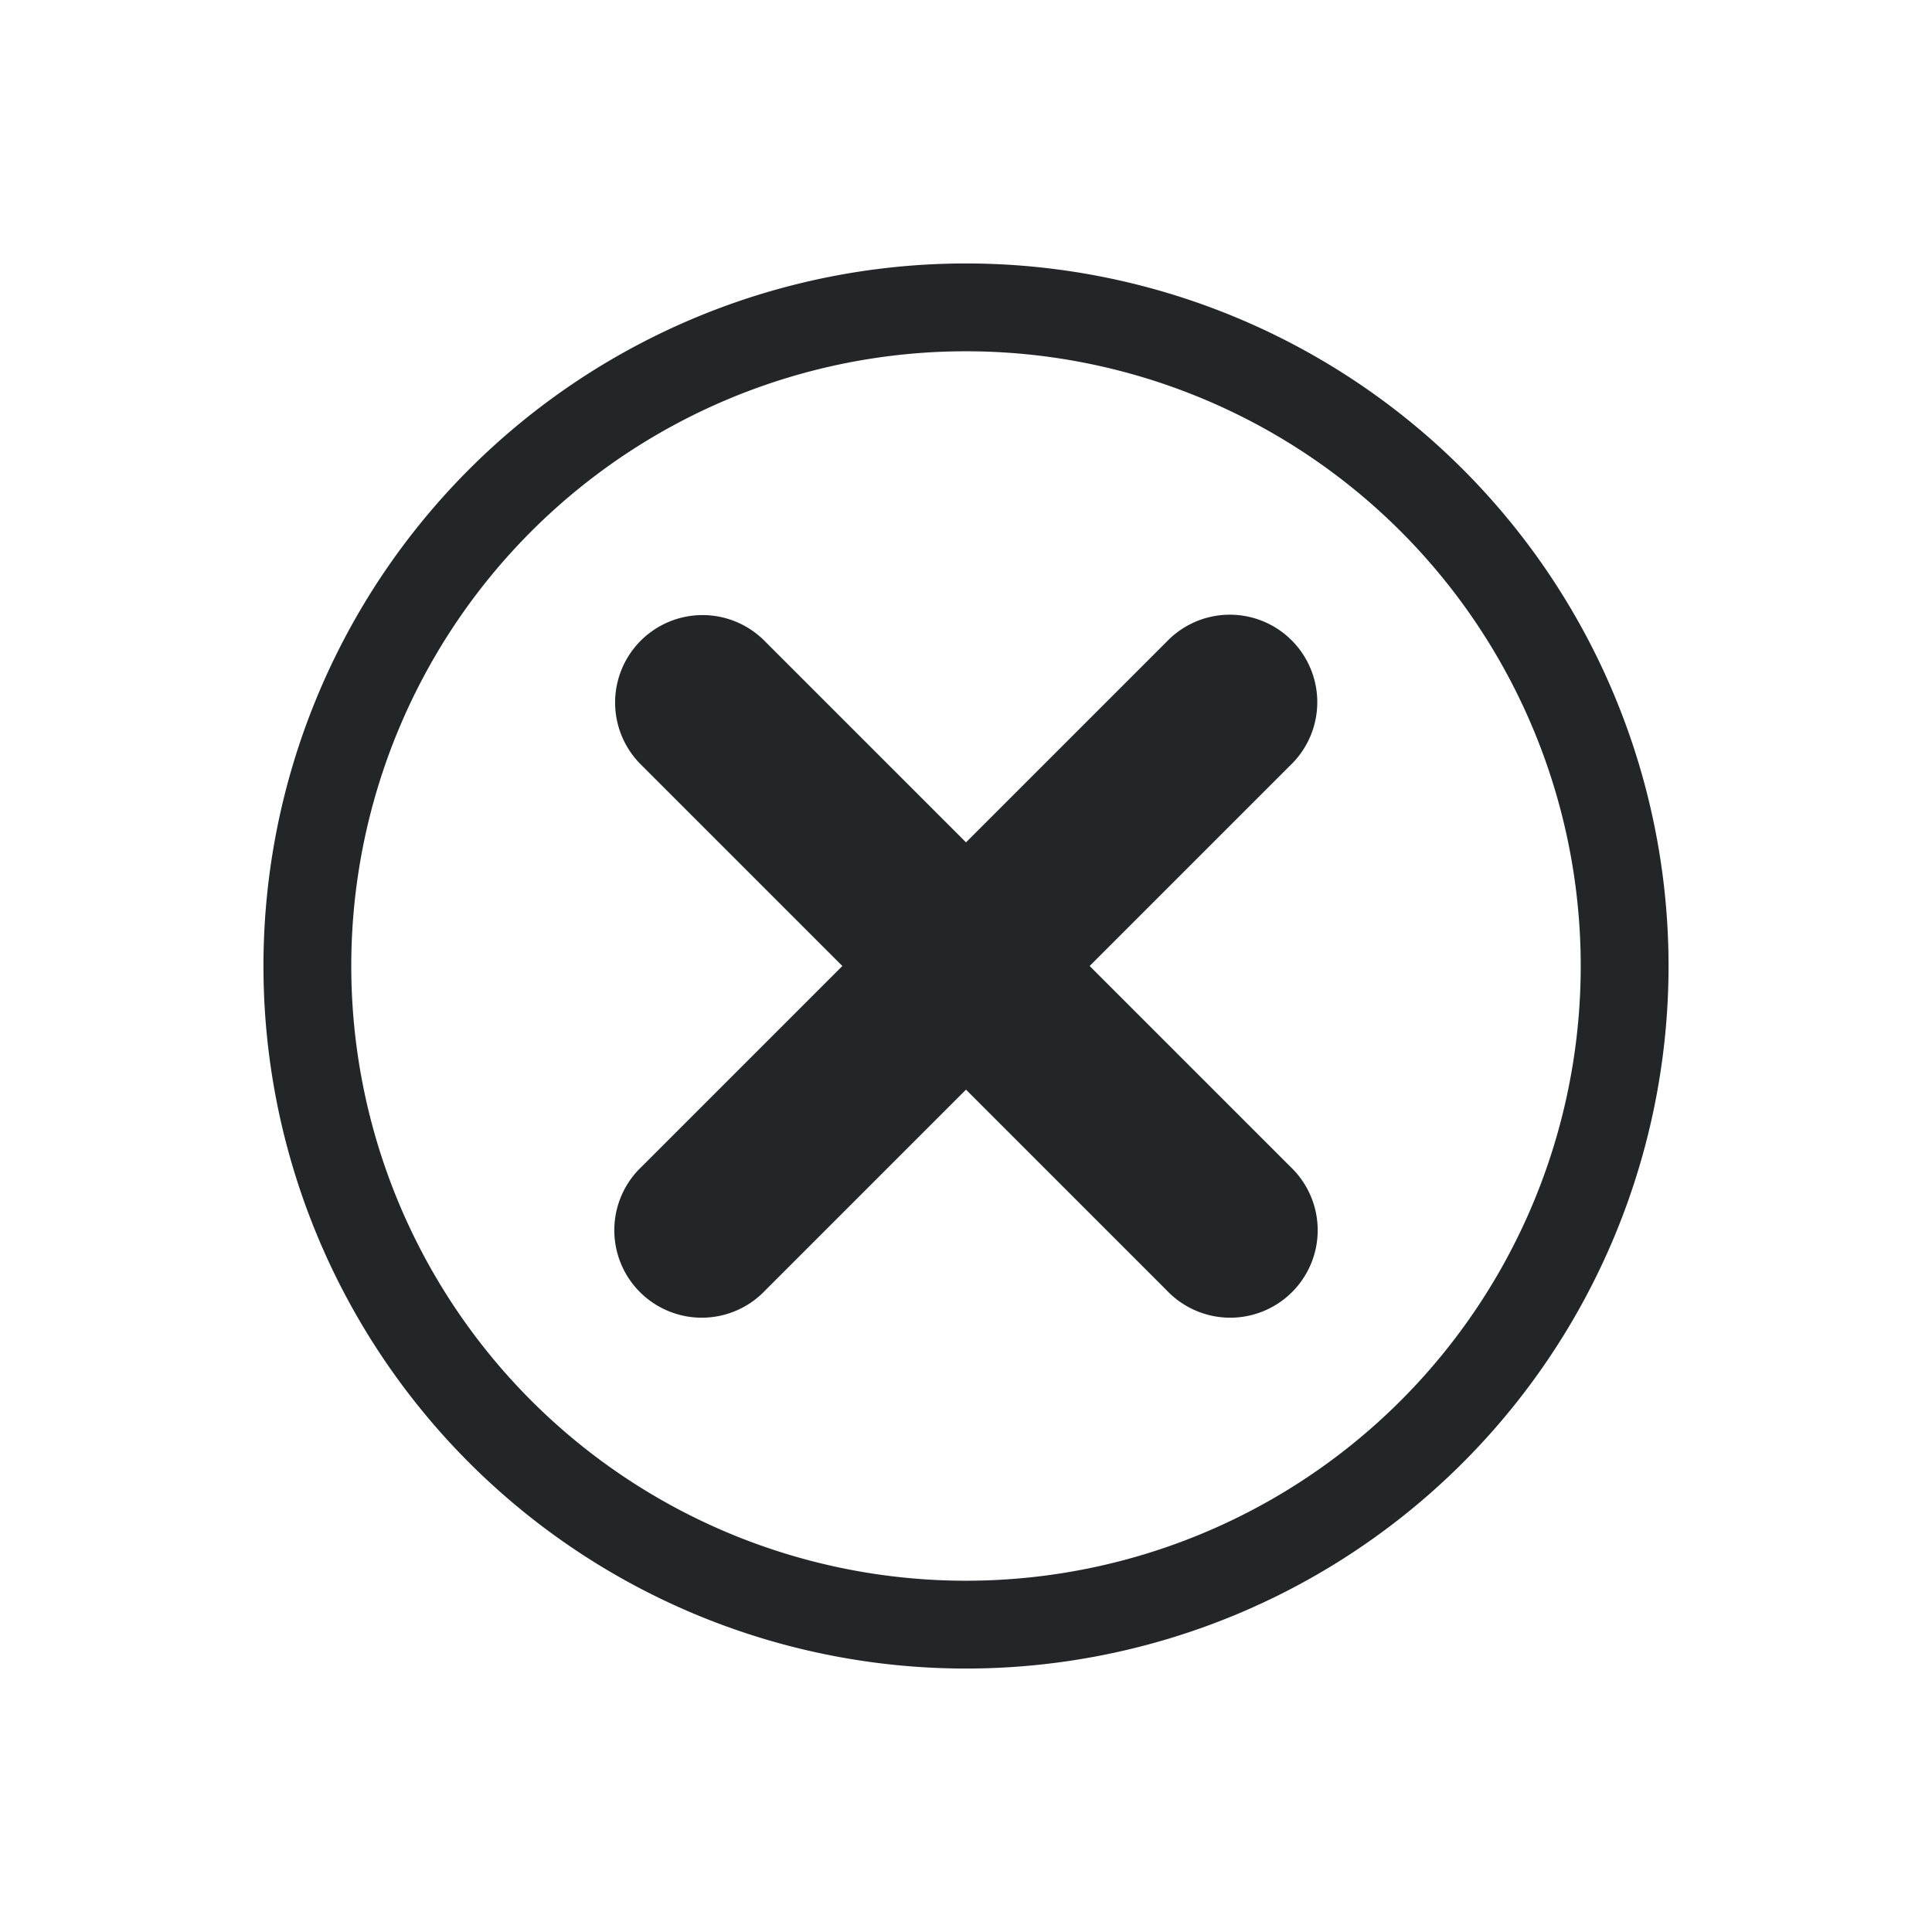 <svg xmlns="http://www.w3.org/2000/svg" style="enable-background:new" width="22" height="22" version="1.1">
 <g id="active-center">
  <rect style="opacity:0.001" width="22" height="22" x="0" y="0"/>
  <path style="opacity:1;fill:#232627" d="M 11 3 A 8 8 0 0 0 3 11 A 8 8 0 0 0 11 19 A 8 8 0 0 0 19 11 A 8 8 0 0 0 11 3 z M 11 4 A 7 7 0 0 1 18 11 A 7 7 0 0 1 11 18 A 7 7 0 0 1 4 11 A 7 7 0 0 1 11 4 z M 13.98 7 A 0.996 0.996 0 0 0 13.285 7.307 L 11 9.592 L 8.715 7.307 A 0.996 0.996 0 0 0 8.002 7.004 A 0.996 0.996 0 0 0 7.307 8.715 L 9.592 11 L 7.307 13.285 A 0.996 0.996 0 1 0 8.715 14.693 L 11 12.408 L 13.285 14.693 A 0.996 0.996 0 1 0 14.693 13.285 L 12.408 11 L 14.693 8.715 A 0.996 0.996 0 0 0 13.98 7 z"/>
 </g>
</svg>

